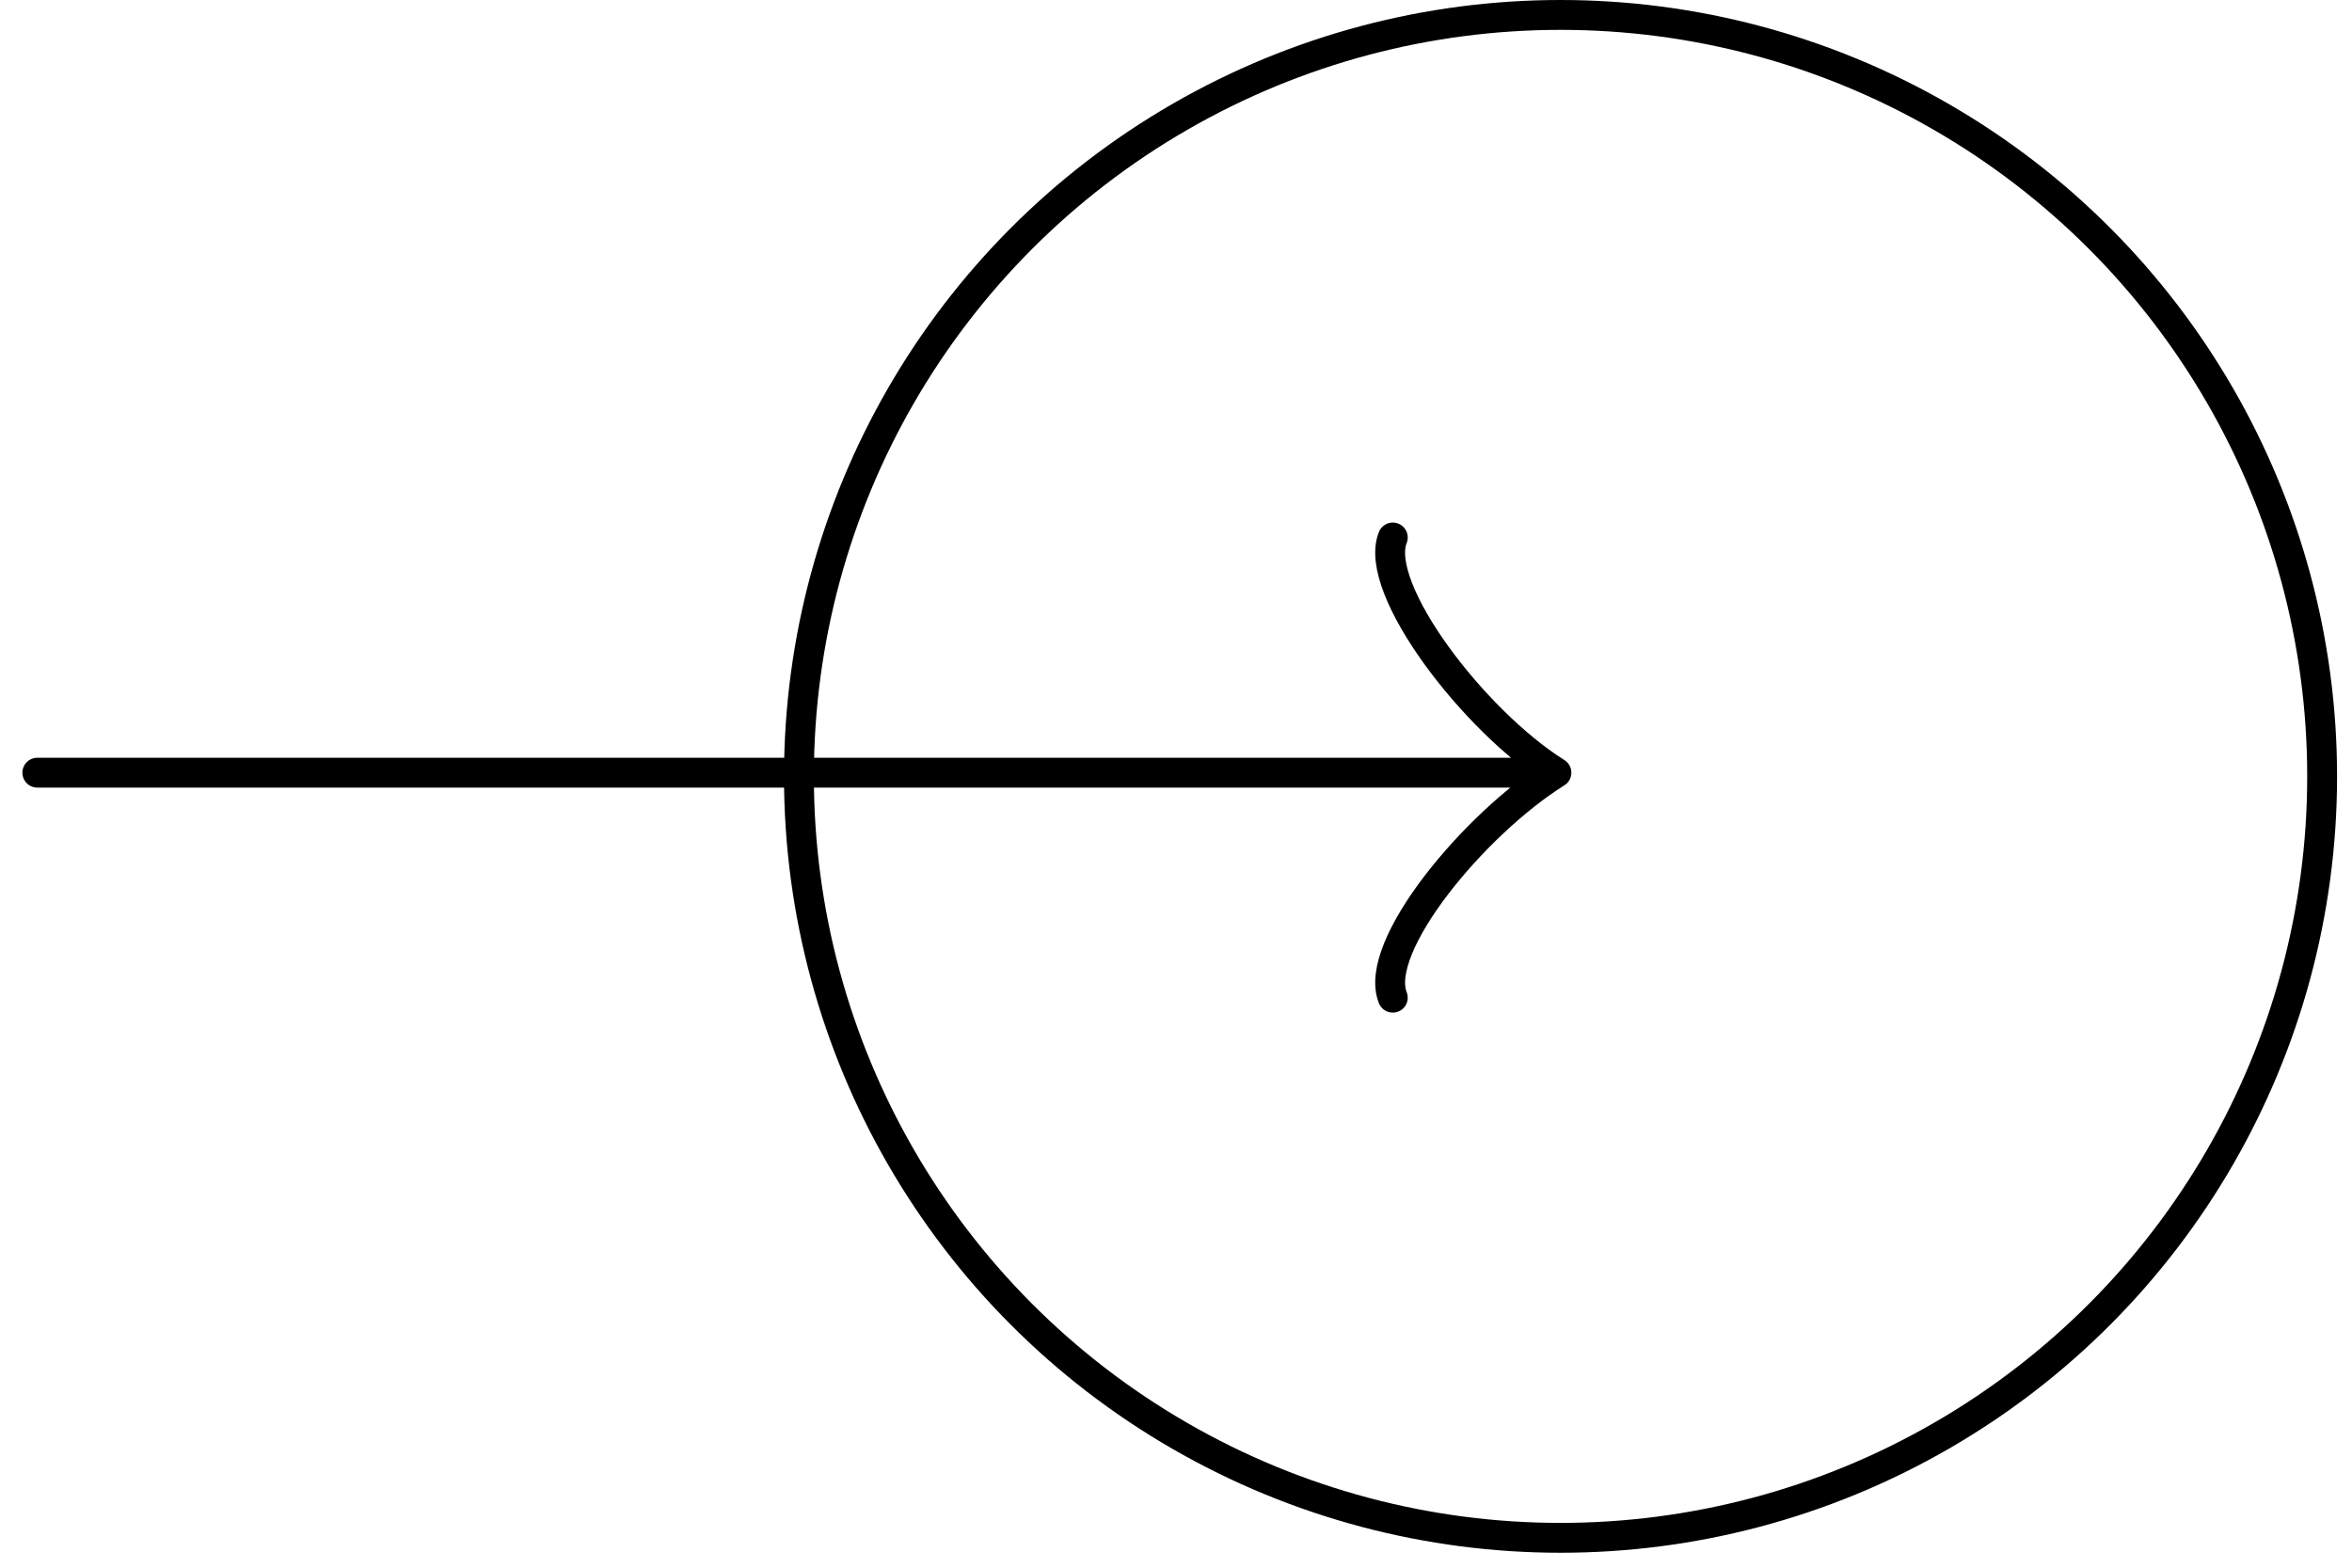 <svg width="63" height="42" viewBox="0 0 63 42" fill="none" xmlns="http://www.w3.org/2000/svg">
<path d="M1 20.701L41.69 20.701M41.69 20.701C39.498 19.331 36.759 15.77 37.307 14.4M41.69 20.701C39.498 22.071 36.759 25.359 37.307 26.729" stroke="black" stroke-width="0.8" stroke-linecap="round"/>
<circle cx="41.8" cy="20.8" r="20.4" stroke="black" stroke-width="0.8"/>
</svg>
